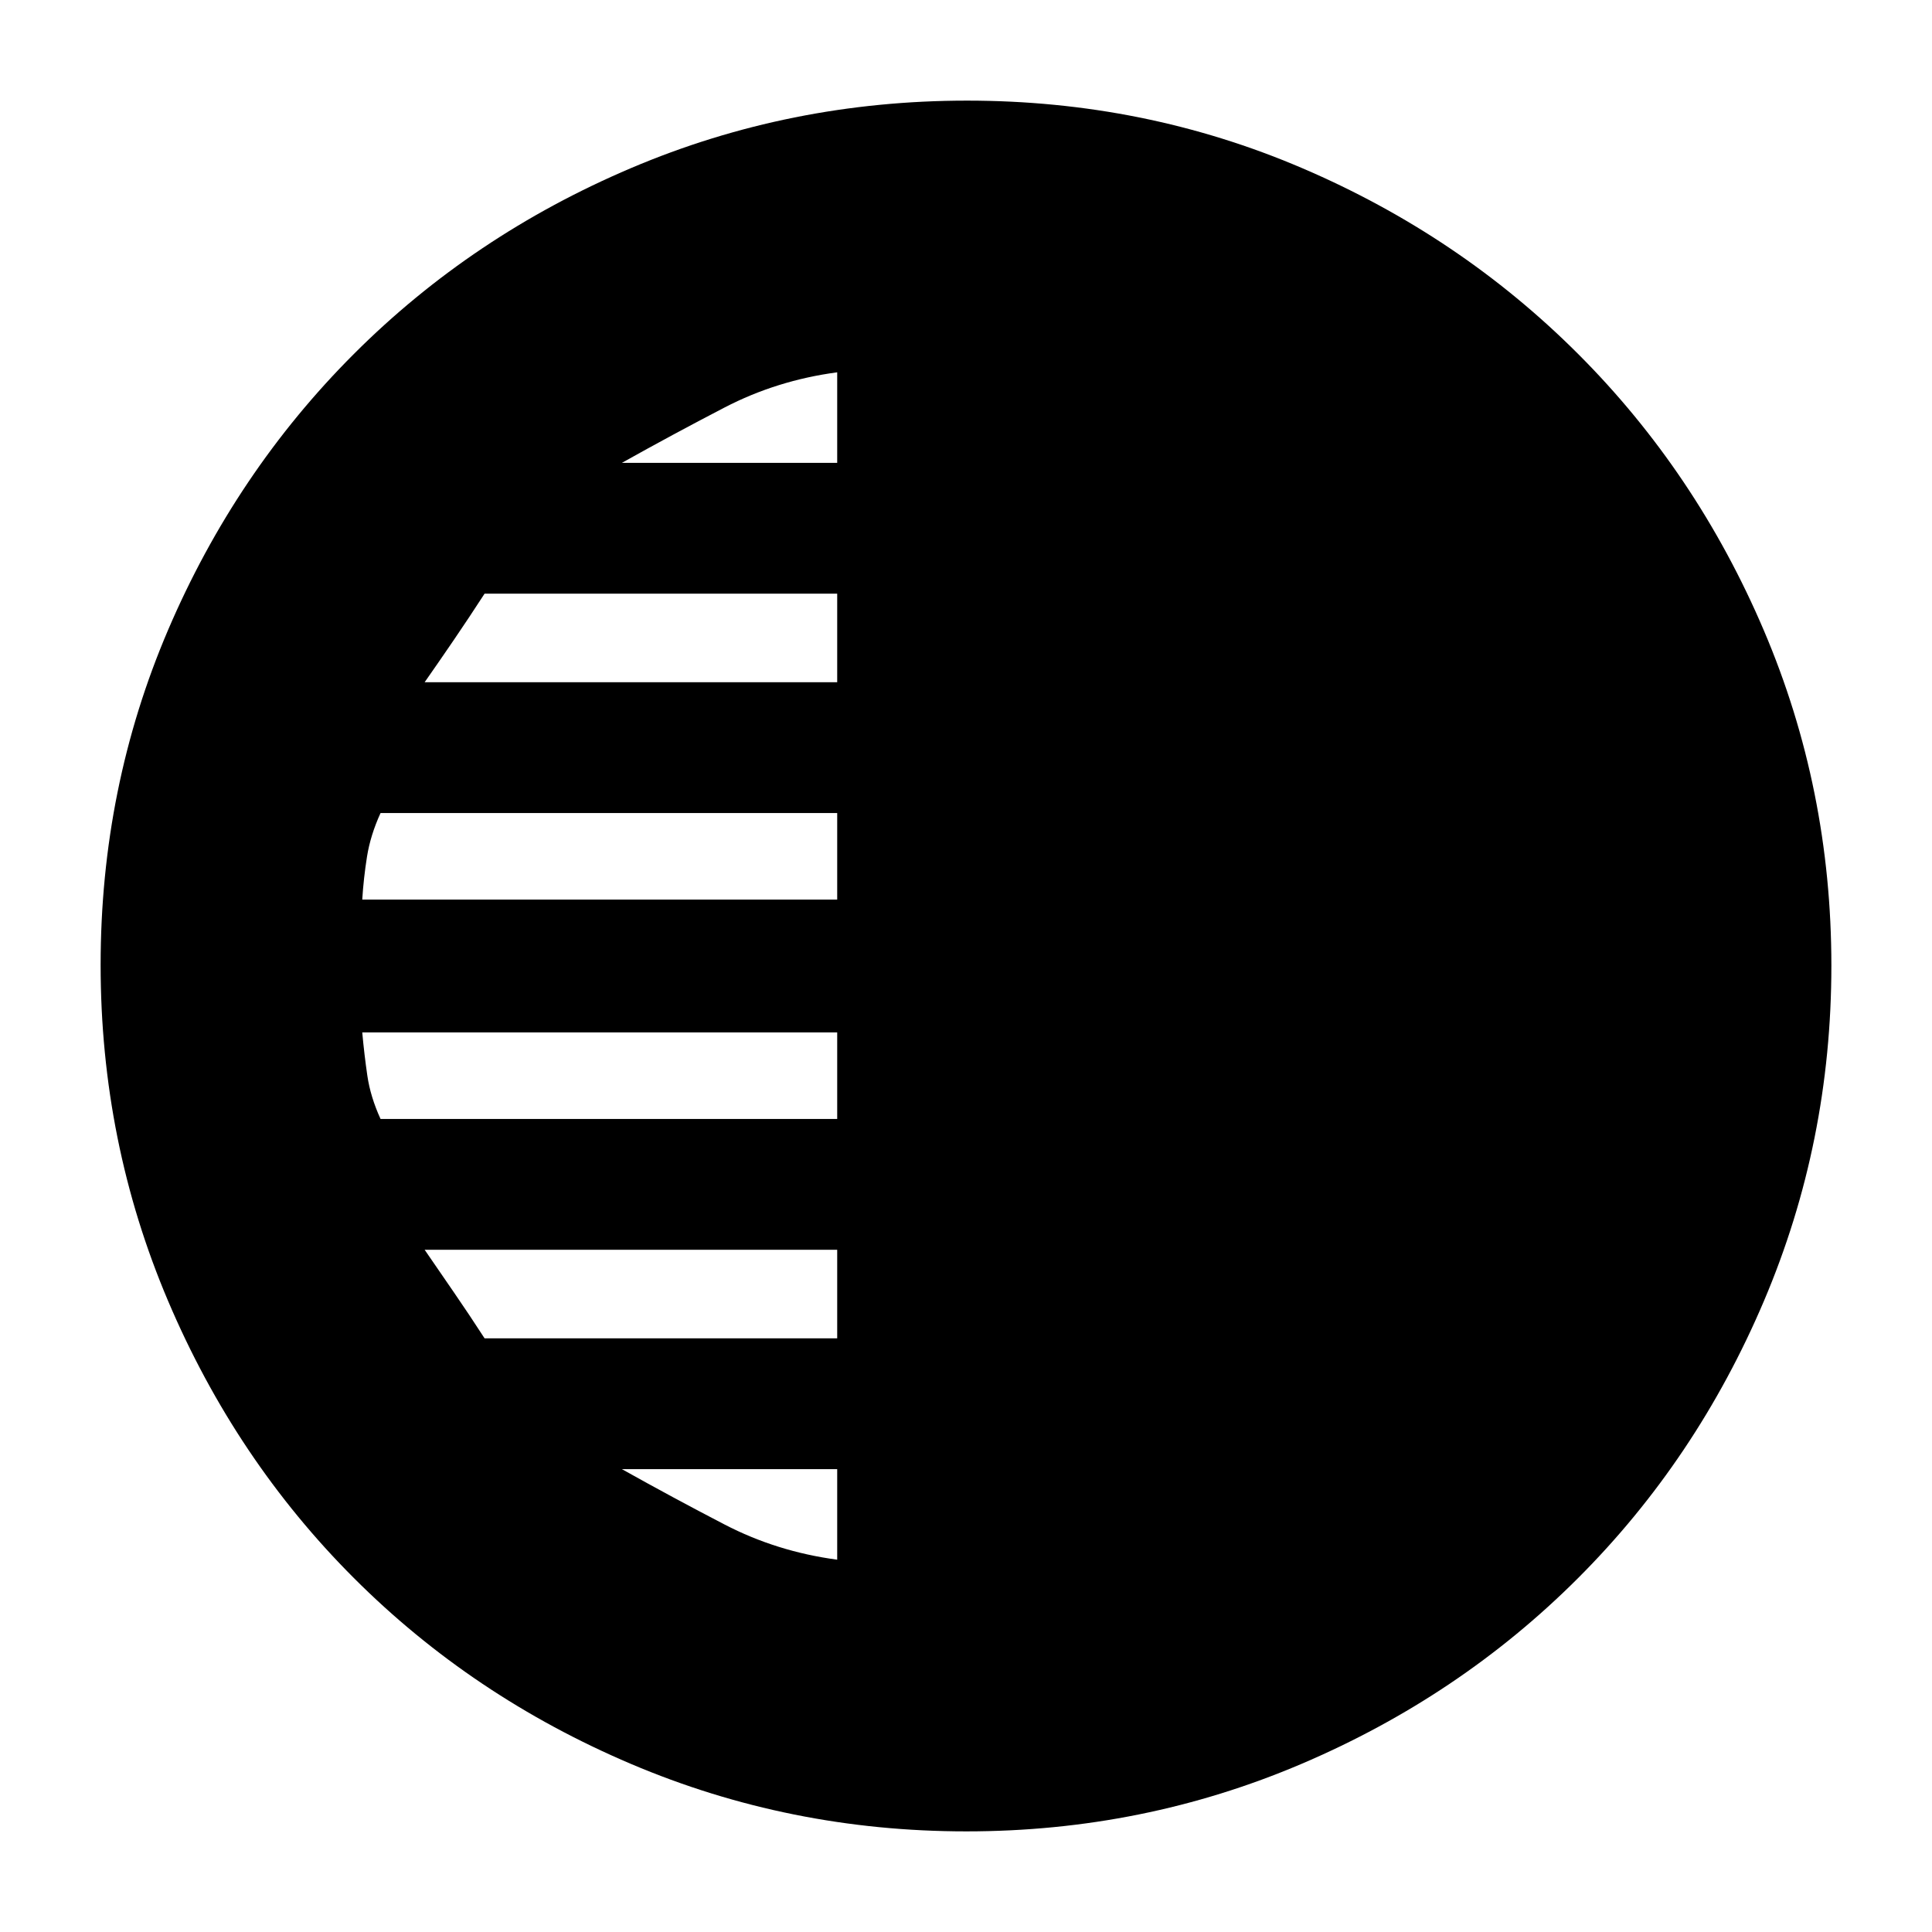 <svg xmlns="http://www.w3.org/2000/svg" height="20" viewBox="0 -960 960 960" width="20"><path d="M480.19-50q-87.83 0-166.67-33.52-78.84-33.52-137.66-92.34-58.82-58.82-92.34-137.7T50-480.54q0-88.1 33.52-166.44t92.34-137.16q58.82-58.82 137.7-92.34T480.54-910q88.1 0 166.44 33.52t137.16 92.34q58.82 58.82 92.34 137.47T910-480.19q0 87.83-33.52 166.67-33.52 78.84-92.34 137.66-58.82 58.82-137.47 92.34T480.19-50ZM416-730v-45q-30 4-56 17.5T309-730h107Zm0 109v-44H240.78q-7.78 12-15.28 23-7.5 11-14.5 21h205Zm0 108v-43H189.09q-5.03 11-6.73 21.67-1.69 10.66-2.36 21.33h236Zm0 109v-43H180q1 11 2.53 21.5 1.53 10.5 6.56 21.5H416Zm0 109v-44H211q7.33 10.71 14.67 21.35Q233-307 240.78-295H416Zm0 110v-45H309q25 14 51 27.5t56 17.5Z"/></svg>